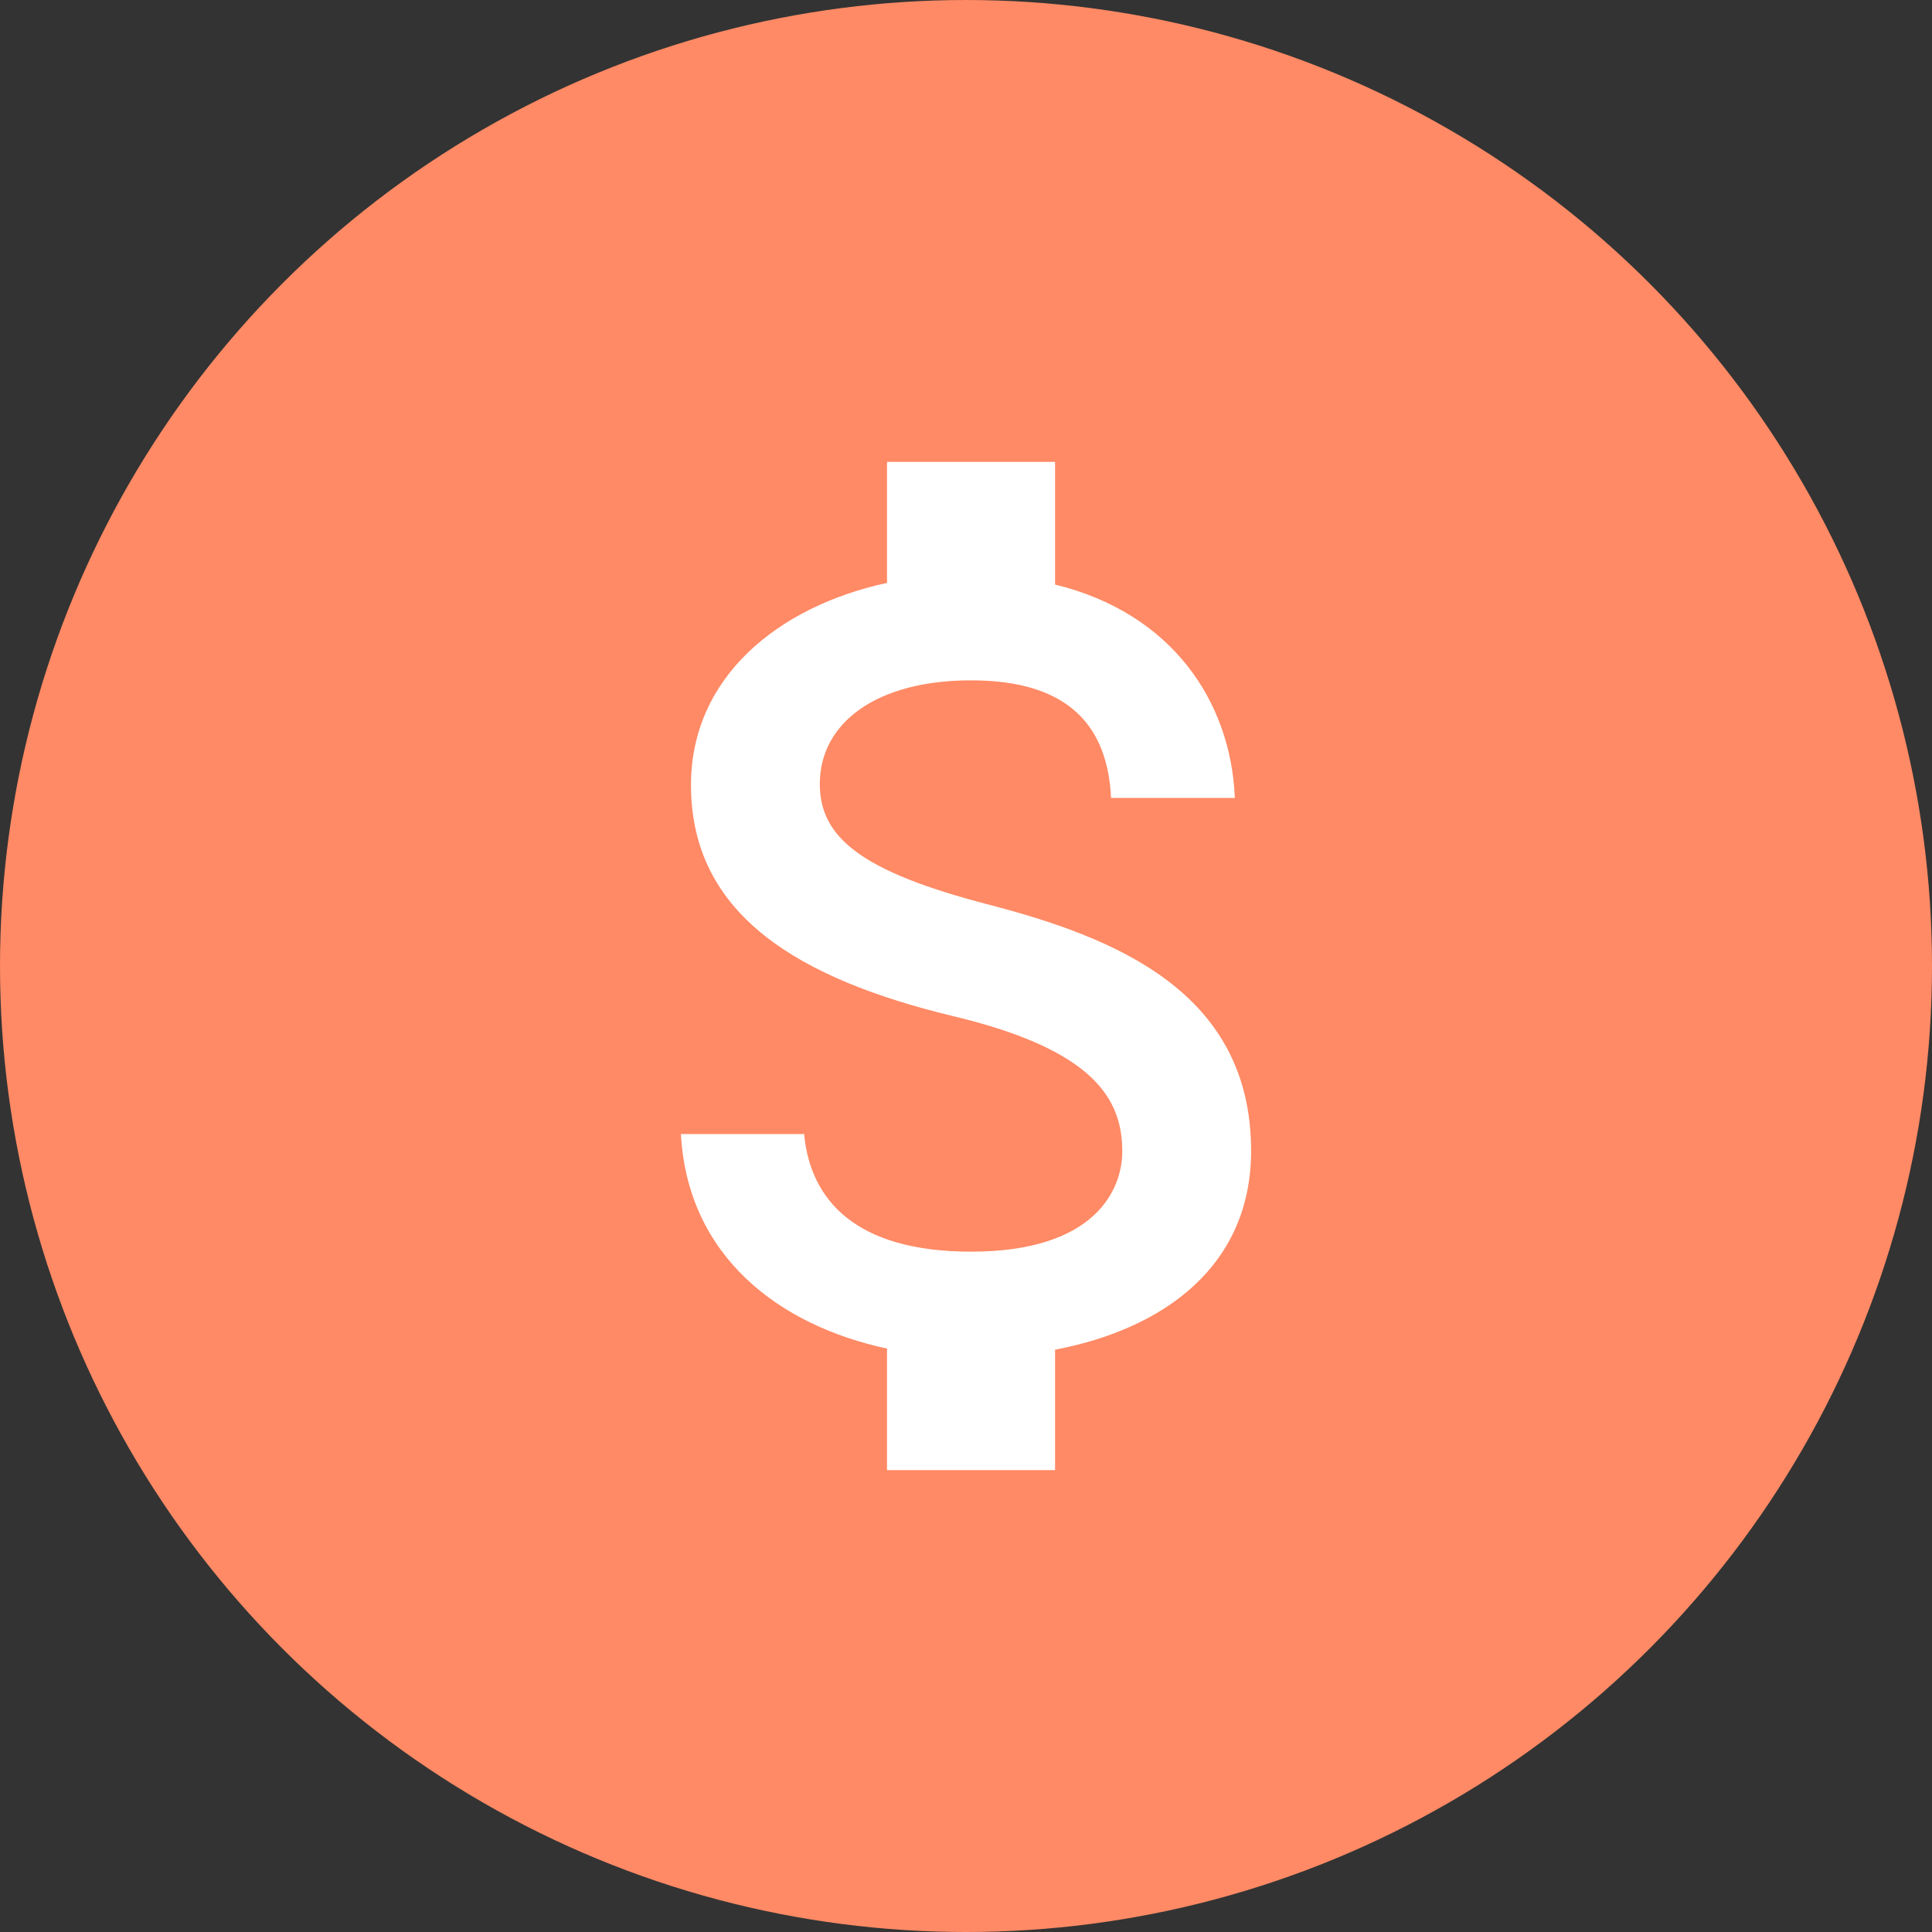 <?xml version="1.0" encoding="utf-8"?>
<!-- Generator: Adobe Illustrator 16.0.3, SVG Export Plug-In . SVG Version: 6.00 Build 0)  -->
<!DOCTYPE svg PUBLIC "-//W3C//DTD SVG 1.1//EN" "http://www.w3.org/Graphics/SVG/1.1/DTD/svg11.dtd">
<svg version="1.1" id="圖層_1" xmlns="http://www.w3.org/2000/svg" xmlns:xlink="http://www.w3.org/1999/xlink" x="0px" y="0px"
	 width="353.23px" height="353.23px" viewBox="0 0 353.23 353.23" enable-background="new 0 0 353.23 353.23" xml:space="preserve">
<rect x="0" y="0" width="353.23" height="353.23" fill="#333333" stroke="none"/>
<circle fill="#FF8A65" cx="176.615" cy="176.616" r="176.615"/>
<path fill="#FFFFFF" d="M180.606,165.349c-23.244-6.041-30.719-12.288-30.719-22.016c0-11.163,10.343-18.946,27.649-18.946
	c18.231,0,24.986,8.706,25.602,21.506h22.631c-0.72-17.613-11.47-33.794-32.871-39.017V84.45h-30.722v22.119
	c-19.866,4.303-35.842,17.206-35.842,36.97c0,23.656,19.559,35.432,48.13,42.292c25.604,6.146,30.724,15.155,30.724,24.681
	c0,7.065-5.02,18.331-27.651,18.331c-21.096,0-29.392-9.425-30.517-21.506h-22.528c1.228,22.426,18.023,35.021,37.684,39.222v22.222
	h30.722v-22.017c19.971-3.79,35.842-15.36,35.842-36.356C228.739,181.325,203.857,171.392,180.606,165.349z"/>
</svg>
